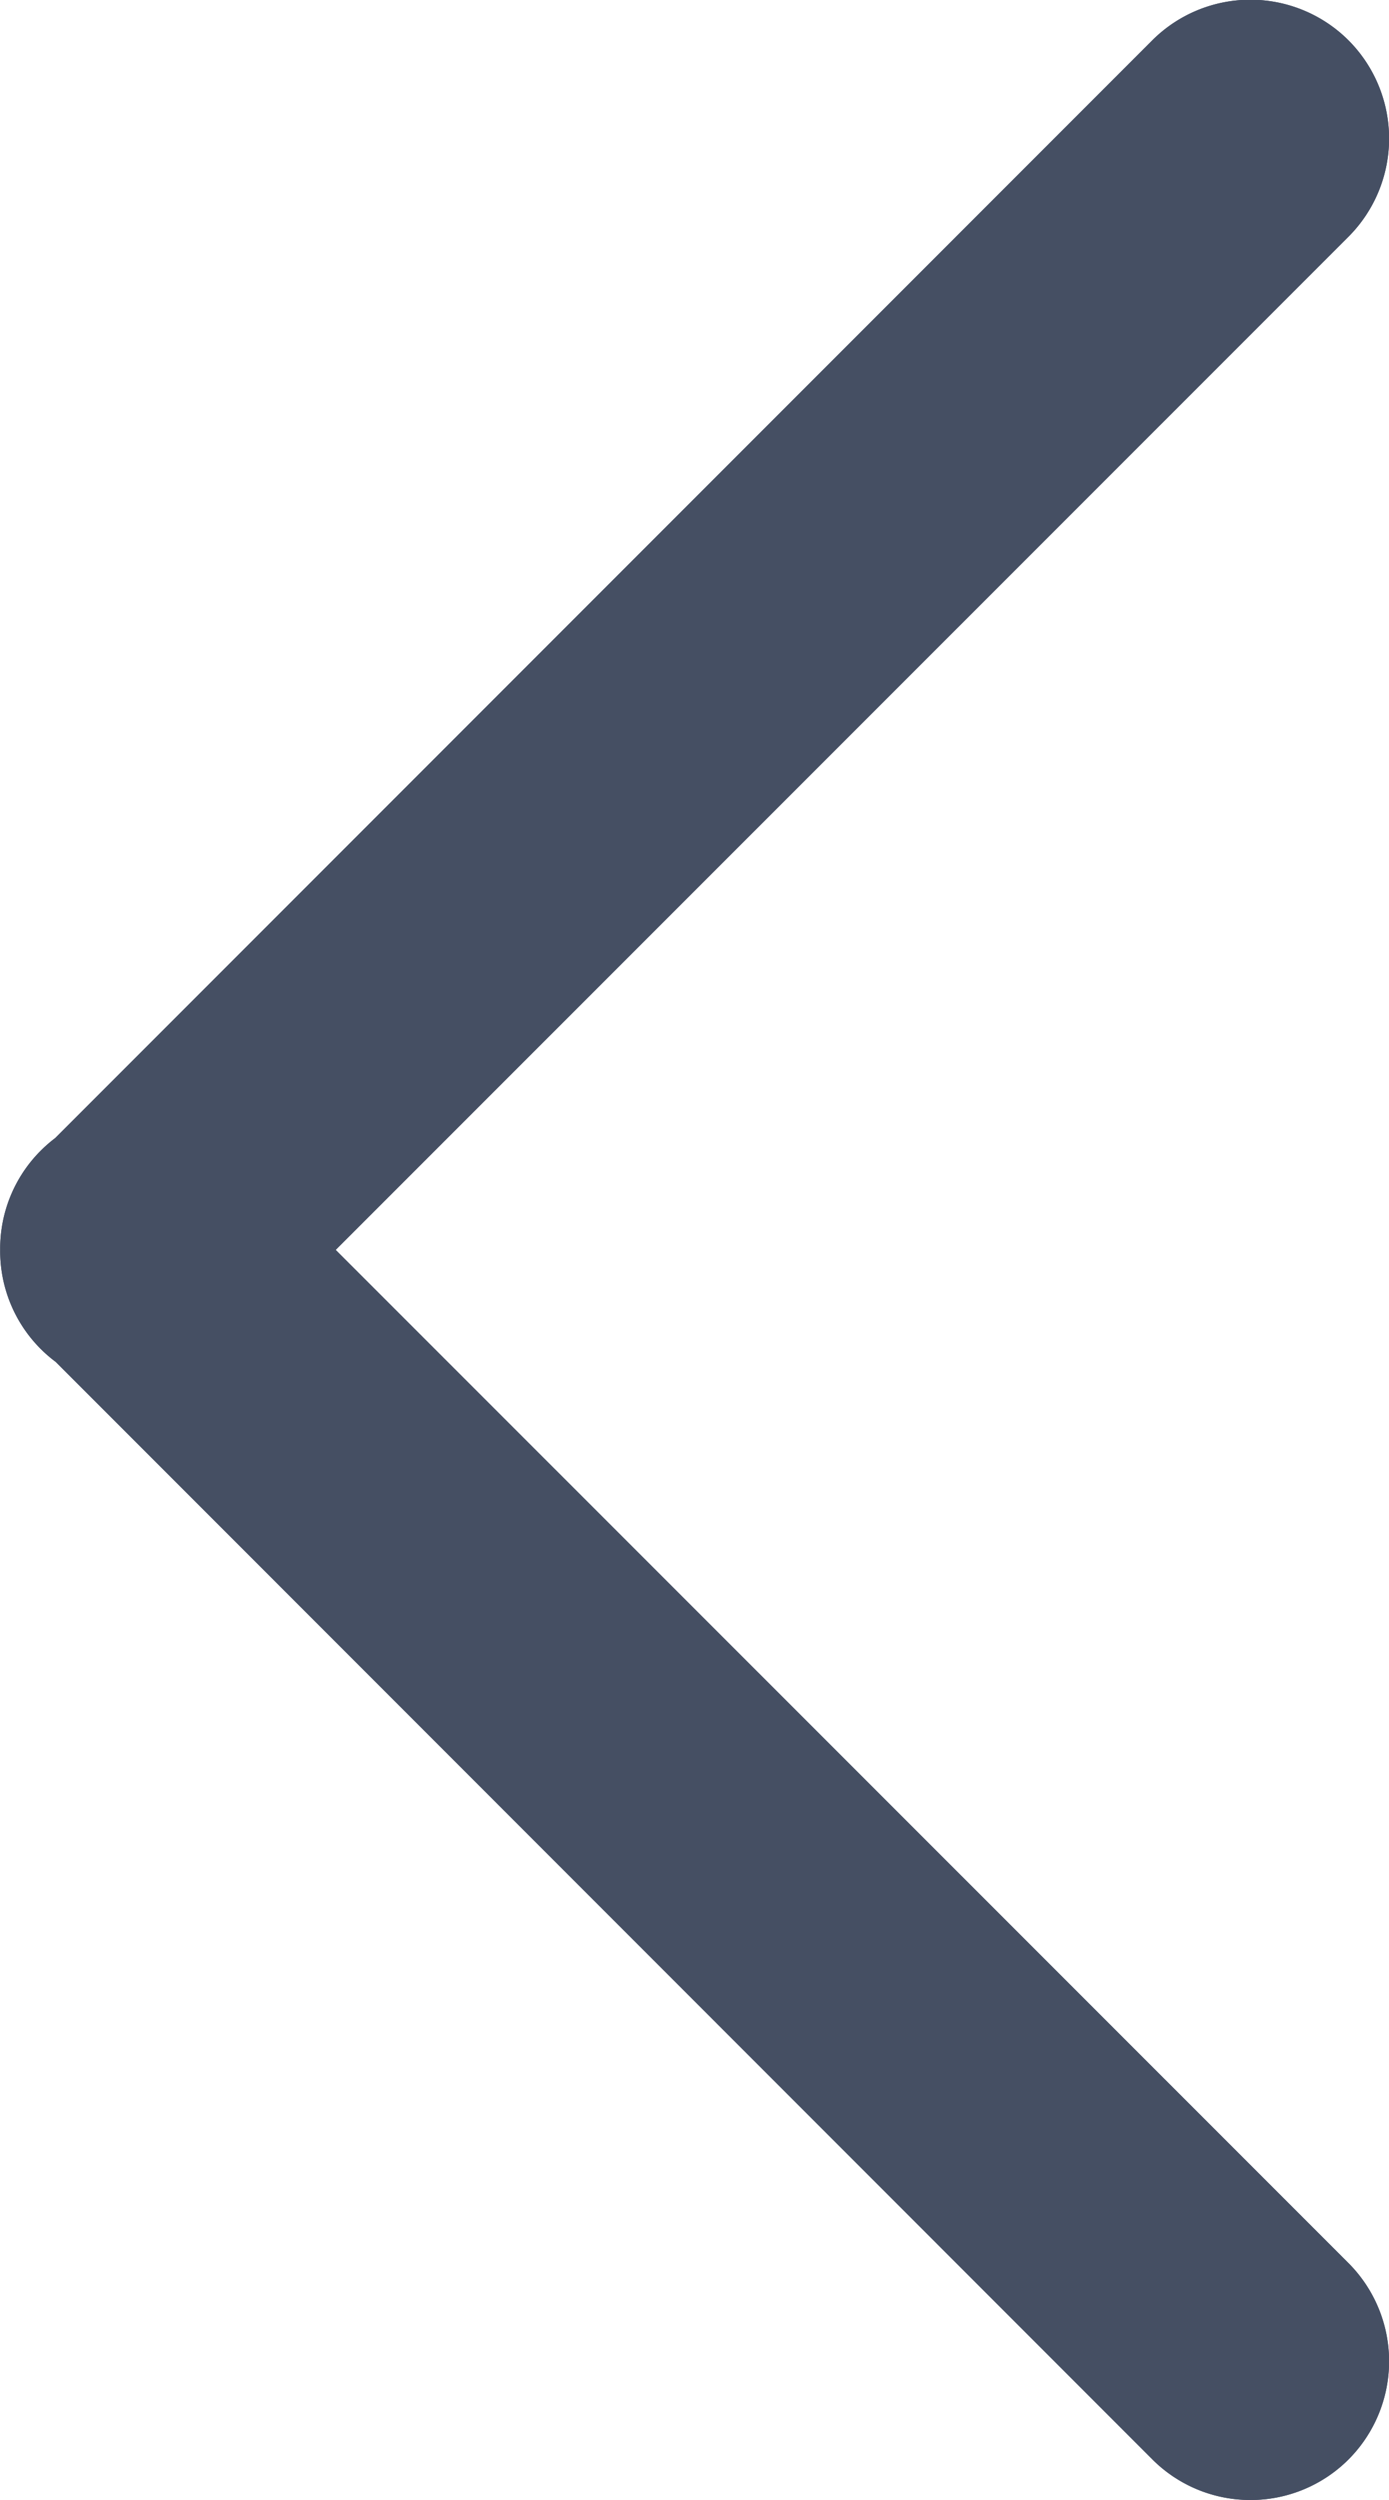 <svg xmlns="http://www.w3.org/2000/svg" viewBox="-2605.989 1966.231 7.51 13.51">
  <defs>
    <style>
      .cls-1 {
        fill: #454f63;
      }
    </style>
  </defs>
  <g id="Groupe_568" data-name="Groupe 568" transform="translate(-2319.468 3822.972) rotate(180)">
    <g id="fleche-next" transform="translate(64 1661)">
      <path id="union" class="cls-1" d="M1597.541-4.4l-5.929-5.93a.742.742,0,0,1-.081-.07.747.747,0,0,1-.219-.536.747.747,0,0,1,.219-.535.751.751,0,0,1,.078-.068l5.932-5.932a.751.751,0,0,1,1.061,0,.751.751,0,0,1,0,1.061l-5.476,5.475,5.476,5.475a.751.751,0,0,1,0,1.061.749.749,0,0,1-.531.219A.749.749,0,0,1,1597.541-4.4Z" transform="translate(1813.832 178.052) rotate(180)"/>
      <path id="union-2" data-name="union" class="cls-1" d="M1597.541-4.4l-5.929-5.93a.742.742,0,0,1-.081-.07.747.747,0,0,1-.219-.536.747.747,0,0,1,.219-.535.751.751,0,0,1,.078-.068l5.932-5.932a.751.751,0,0,1,1.061,0,.751.751,0,0,1,0,1.061l-5.476,5.475,5.476,5.475a.751.751,0,0,1,0,1.061.749.749,0,0,1-.531.219A.749.749,0,0,1,1597.541-4.4Z" transform="translate(1813.832 178.052) rotate(180)"/>
    </g>
  </g>
</svg>
